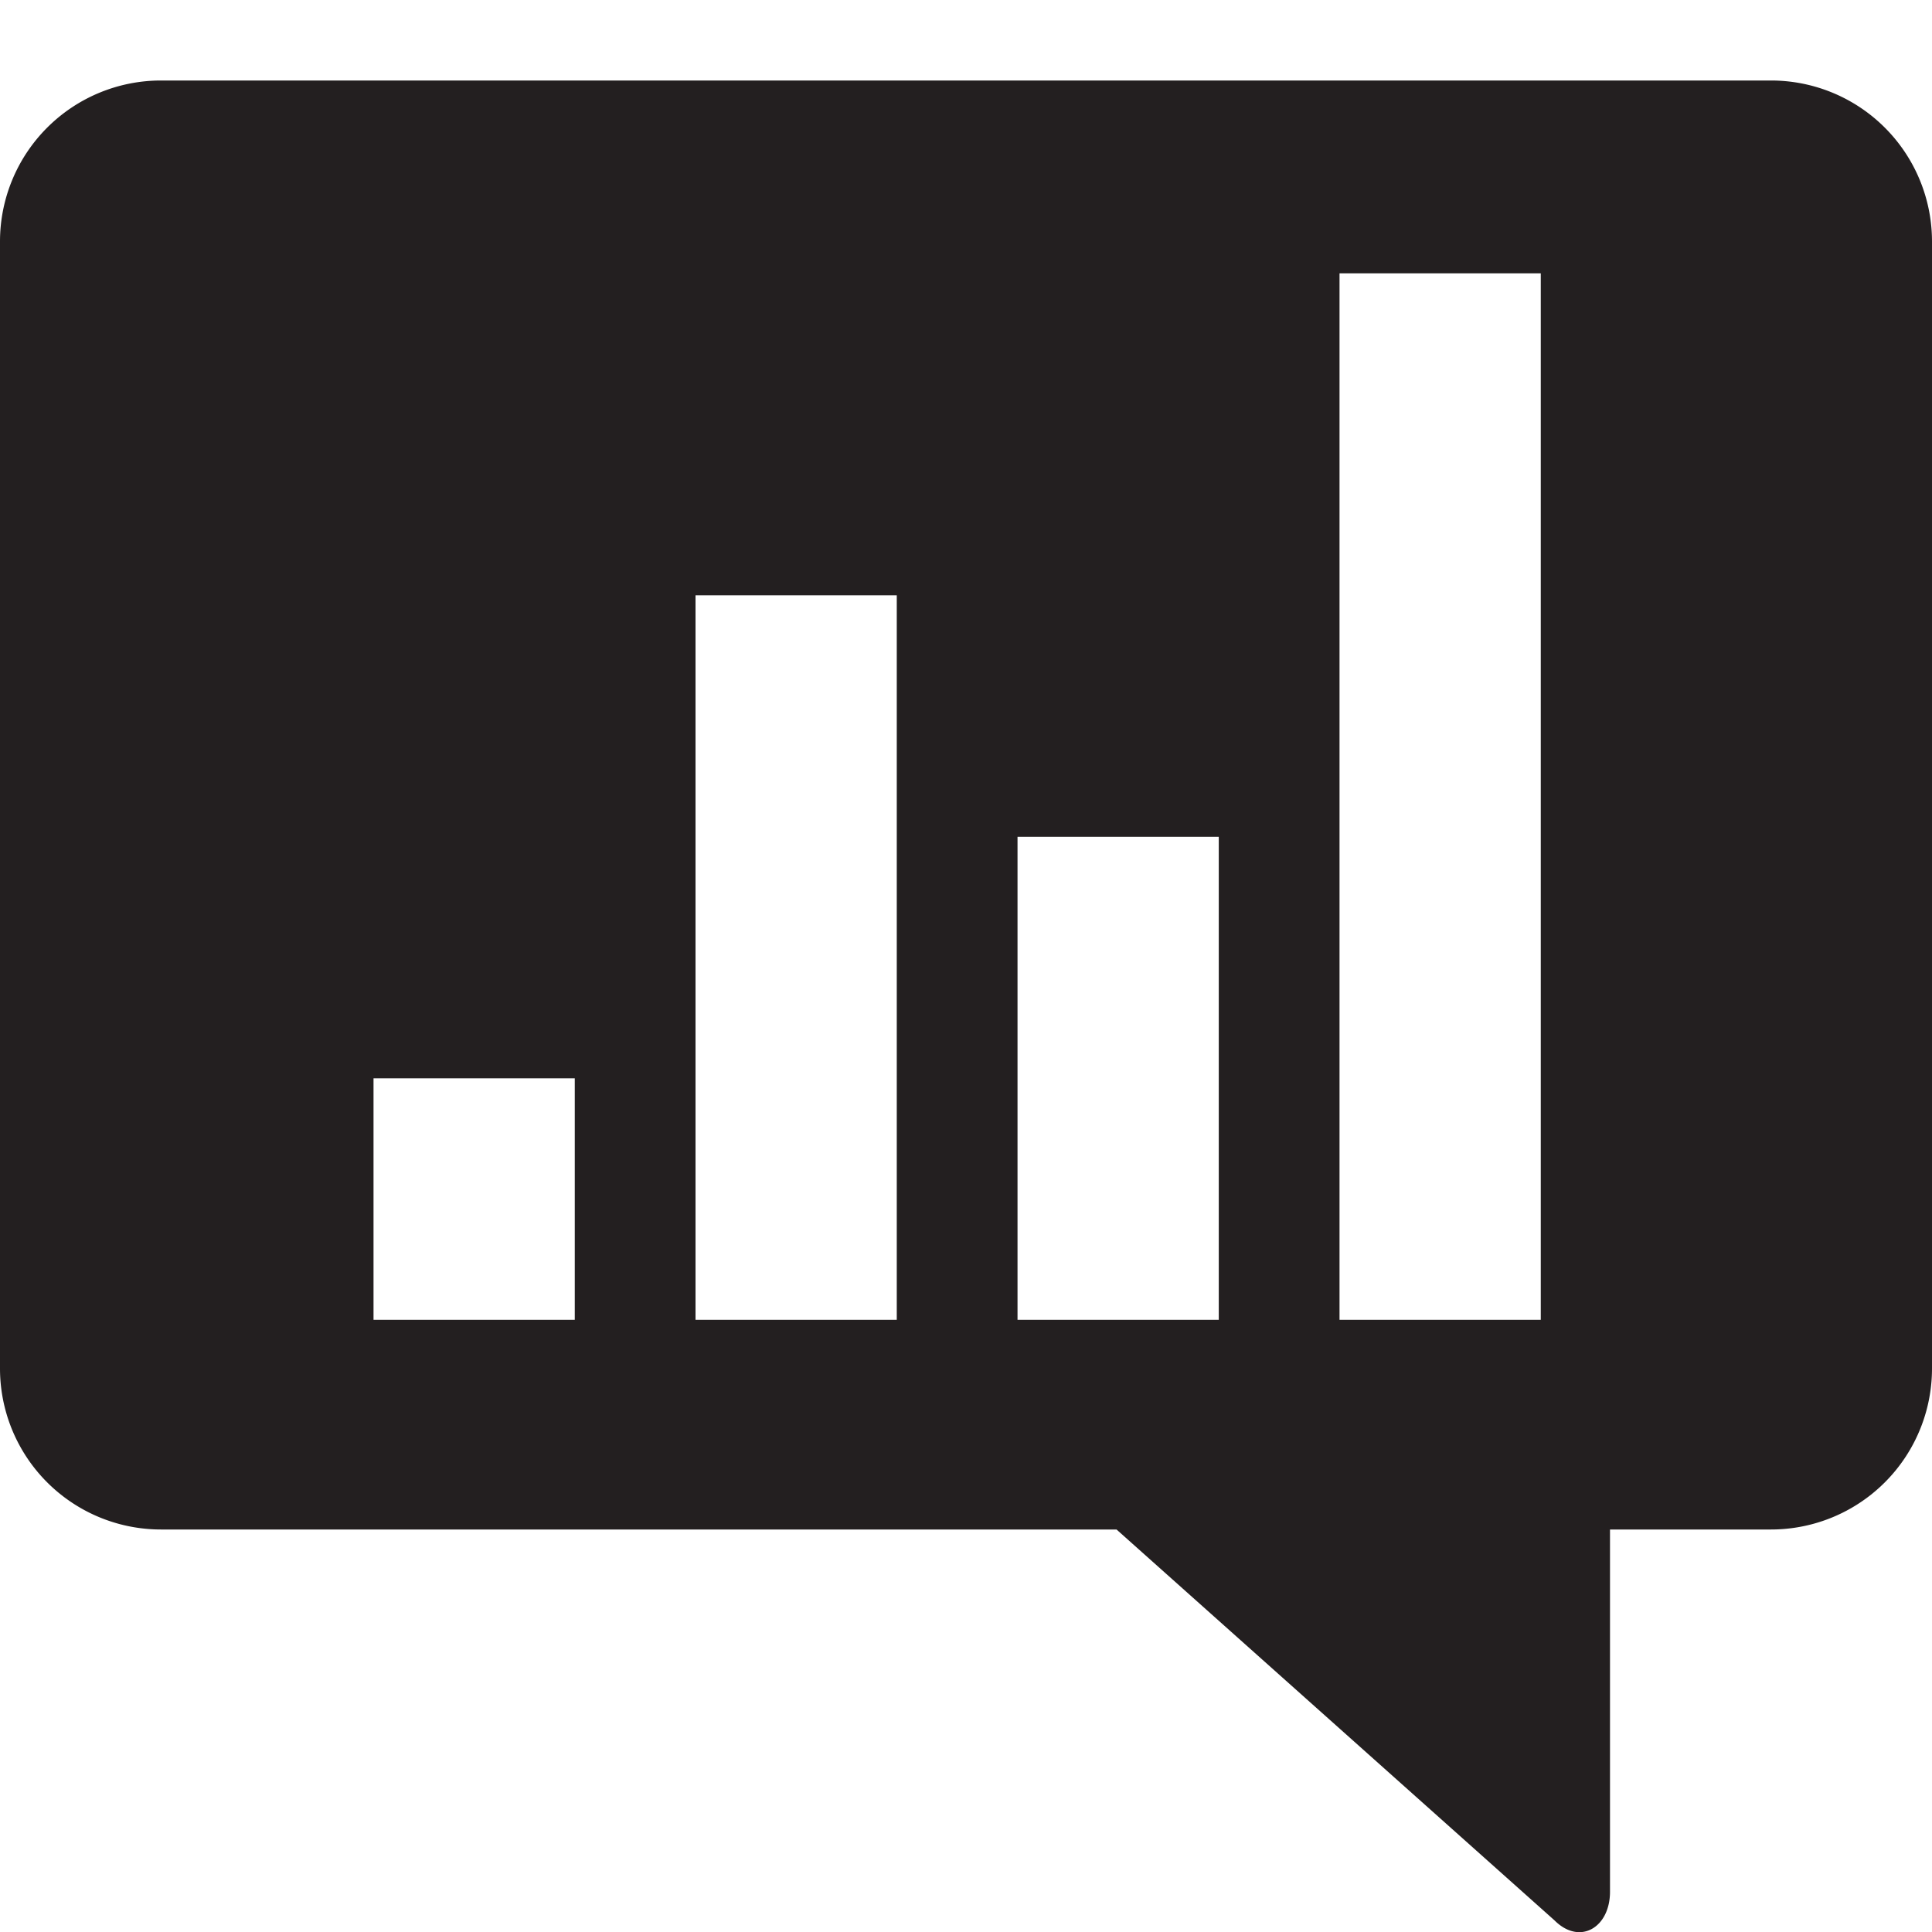 <svg xmlns="http://www.w3.org/2000/svg" viewBox="0 0 48 48"><defs><style>.cls-1{fill:#231f20;}</style></defs><g id="icons"><path class="cls-1" d="M44,2H4A4,4,0,0,0,0,6V34a4,4,0,0,0,4,4H27.74l10.88,9.71c.63.63,1.38.18,1.38-.71V38h4a4,4,0,0,0,4-4V6A4,4,0,0,0,44,2ZM14.28,32.79h-5v-6h5Zm8,0h-5v-18h5Zm8,0h-5v-12h5Zm8,0h-5v-26h5Z"/></g></svg>